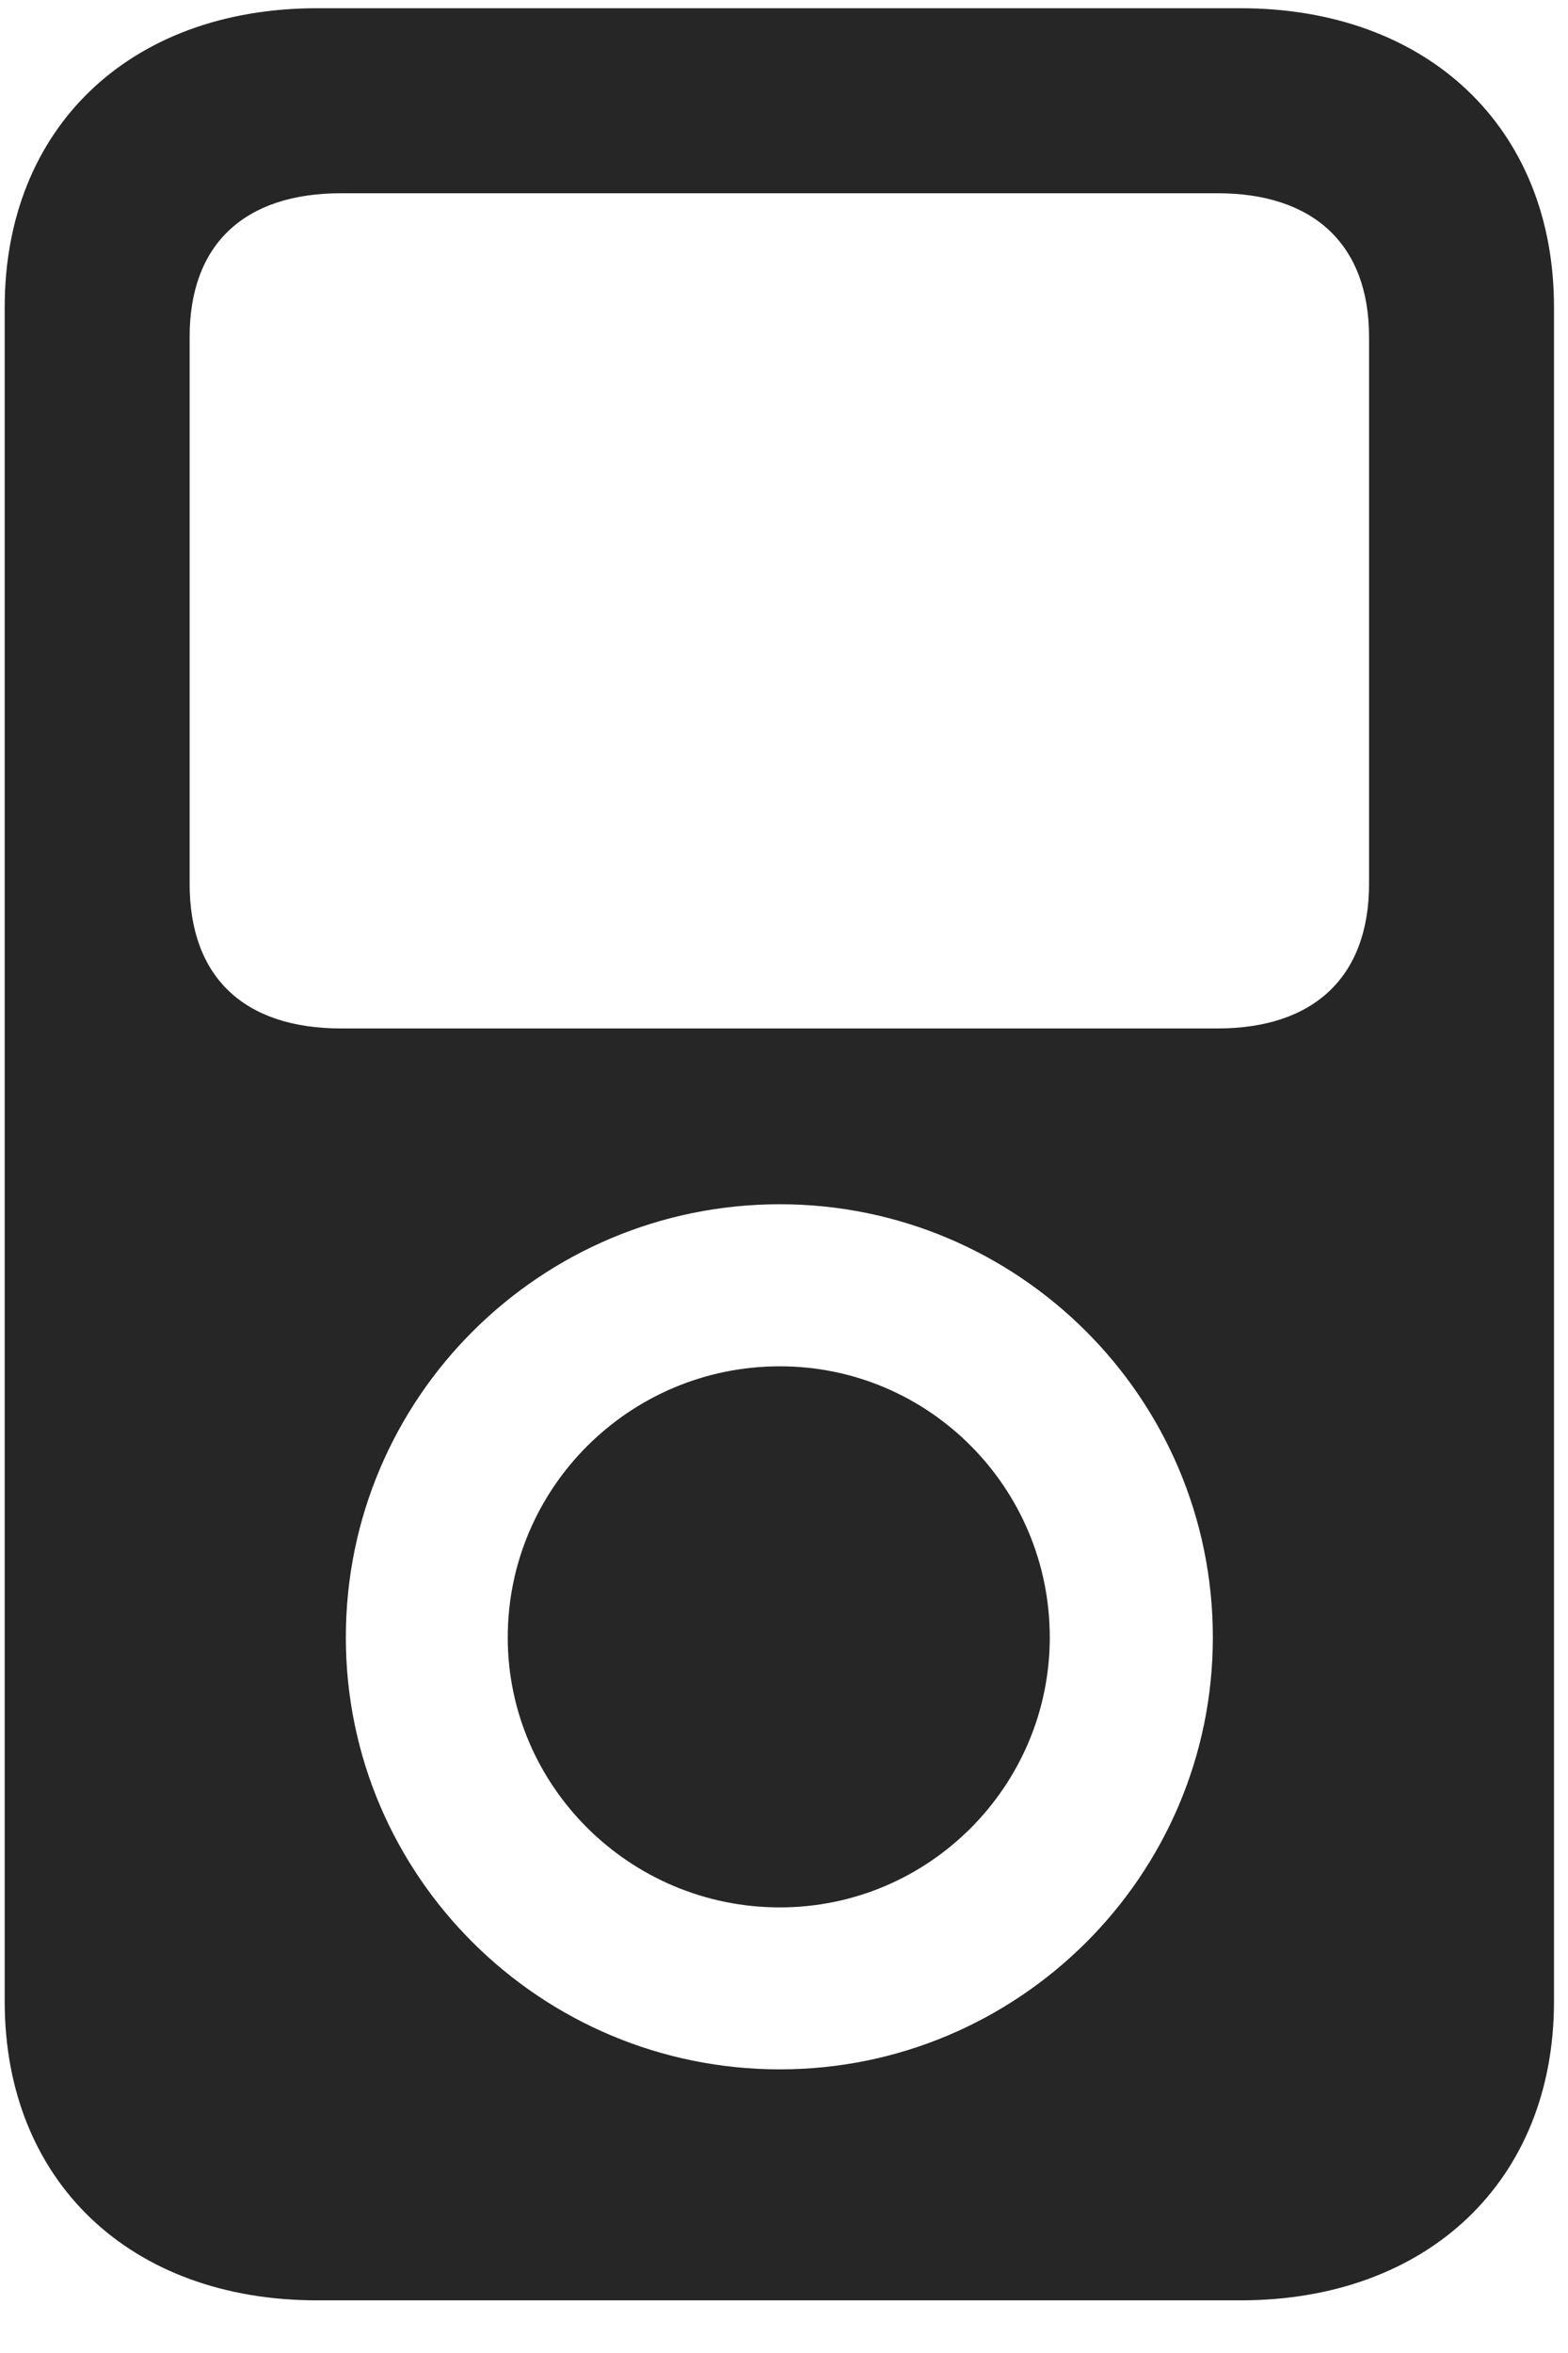 <svg width="16" height="24" viewBox="0 0 16 24" fill="none" xmlns="http://www.w3.org/2000/svg">
<g clip-path="url(#clip0_2207_13327)">
<path d="M0.048 20.416C0.048 22.244 1.326 23.463 3.236 23.463H12.658C14.568 23.463 15.857 22.244 15.857 20.416V3.131C15.857 1.303 14.568 0.084 12.658 0.084H3.236C1.326 0.084 0.048 1.303 0.048 3.131V20.416ZM1.935 9.014V3.436C1.935 2.498 2.486 1.971 3.482 1.971H12.423C13.408 1.971 13.97 2.498 13.97 3.436V9.014C13.97 9.963 13.408 10.49 12.423 10.49H3.482C2.486 10.49 1.935 9.963 1.935 9.014ZM7.958 21.107C5.521 21.107 3.529 19.139 3.529 16.701C3.529 14.252 5.521 12.283 7.958 12.283C10.384 12.283 12.376 14.252 12.376 16.701C12.376 19.139 10.384 21.107 7.958 21.107ZM7.958 19.455C6.423 19.455 5.181 18.213 5.181 16.701C5.181 15.178 6.423 13.936 7.958 13.936C9.482 13.936 10.712 15.178 10.712 16.701C10.712 18.213 9.482 19.455 7.958 19.455Z" fill="black" fill-opacity="0.85"/>
</g>
<defs>
<clipPath id="clip0_2207_13327">
<rect width="15.809" height="23.379" fill="white" transform="translate(0.048 0.084)"/>
</clipPath>
</defs>
</svg>
